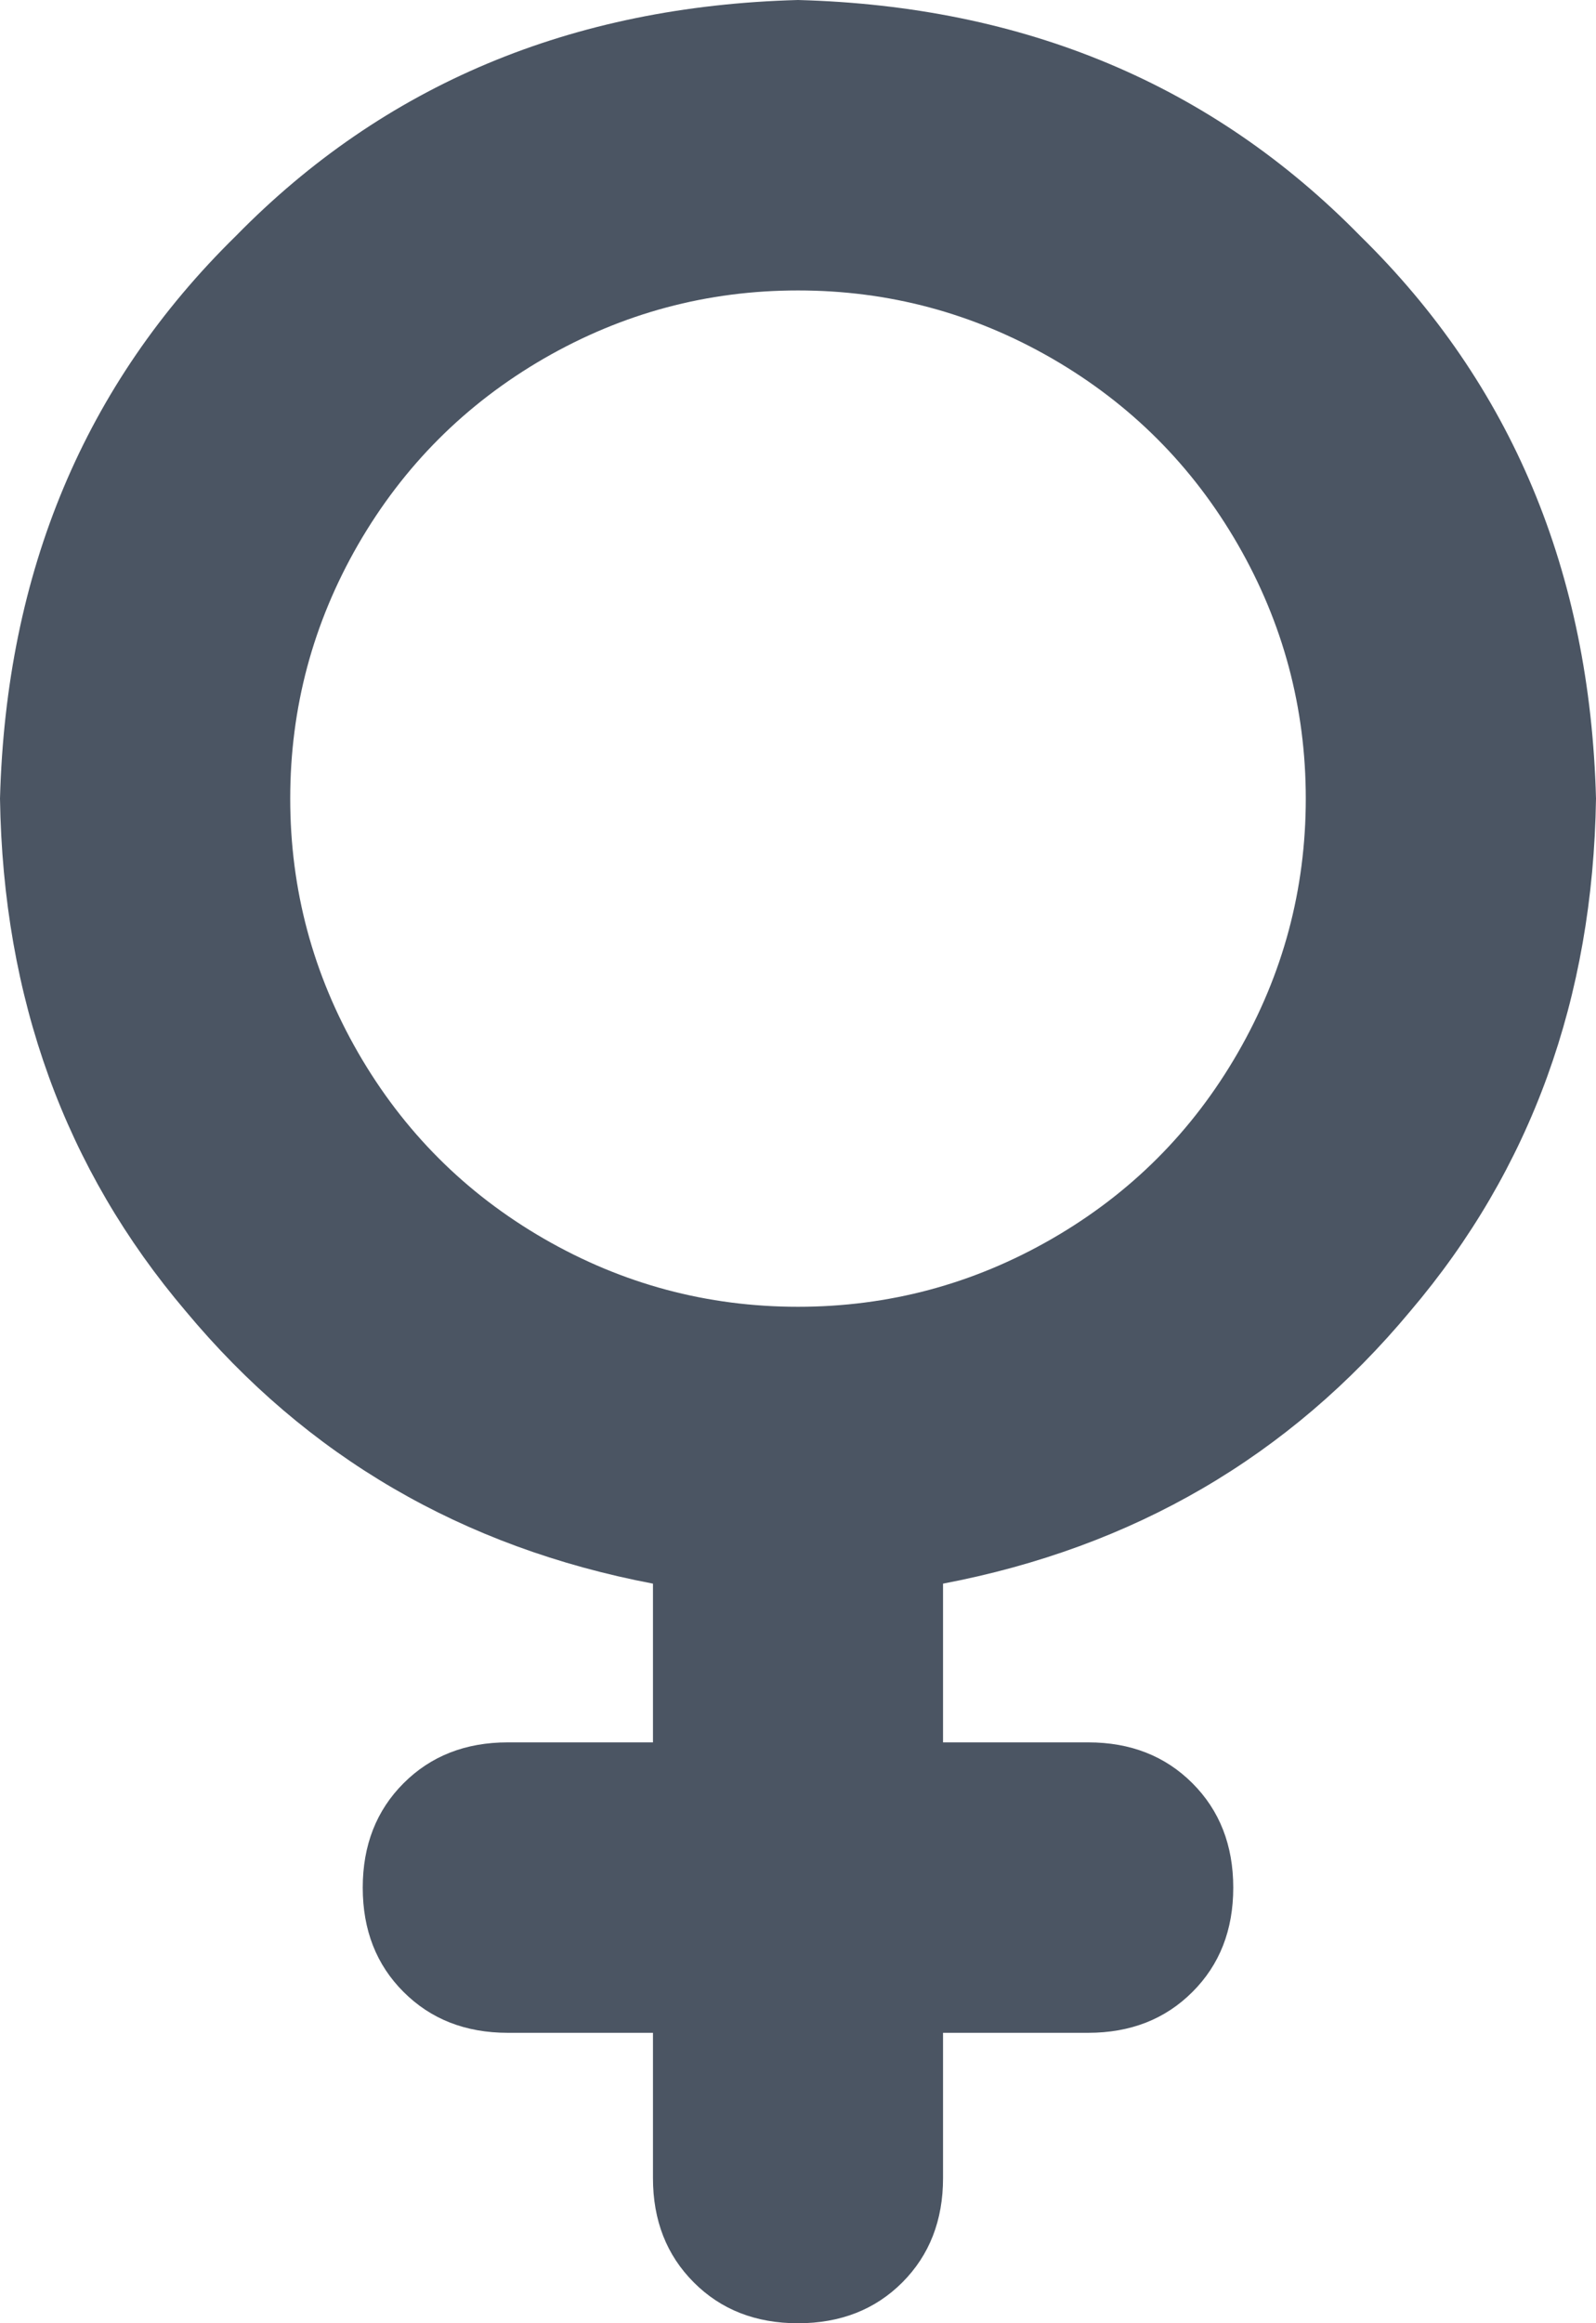 <svg xmlns="http://www.w3.org/2000/svg" xmlns:xlink="http://www.w3.org/1999/xlink" fill="none" version="1.1" width="10.828" height="15.75" viewBox="0 0 10.828 15.75"><g transform="matrix(1,0,0,-1,0,31.5)"><path d="M1.969,26.086Q1.969,27.009,2.43,27.809Q2.892,28.608,3.691,29.07Q4.491,29.531,5.414,29.531Q6.337,29.531,7.137,29.07Q7.937,28.608,8.398,27.809Q8.859,27.009,8.859,26.086Q8.859,25.163,8.398,24.363Q7.937,23.563,7.137,23.102Q6.337,22.641,5.414,22.641Q4.491,22.641,3.691,23.102Q2.892,23.563,2.43,24.363Q1.969,25.163,1.969,26.086ZM6.398,20.764Q8.336,21.133,9.567,22.61Q10.797,24.056,10.828,26.086Q10.767,28.393,9.229,29.9Q7.721,31.438,5.414,31.5Q3.107,31.438,1.6,29.9Q0.062,28.393,0,26.086Q0.031,24.056,1.261,22.61Q2.492,21.133,4.43,20.764L4.43,19.688L3.445,19.688Q3.015,19.688,2.738,19.411Q2.461,19.134,2.461,18.703Q2.461,18.272,2.738,17.996Q3.015,17.719,3.445,17.719L4.43,17.719L4.43,16.734Q4.43,16.304,4.707,16.027Q4.983,15.75,5.414,15.75Q5.845,15.75,6.122,16.027Q6.398,16.304,6.398,16.734L6.398,17.719L7.383,17.719Q7.813,17.719,8.09,17.996Q8.367,18.272,8.367,18.703Q8.367,19.134,8.09,19.411Q7.813,19.688,7.383,19.688L6.398,19.688L6.398,20.764Z" fill="#4B5563" fill-opacity="1" style="mix-blend-mode:passthrough"/></g></svg>